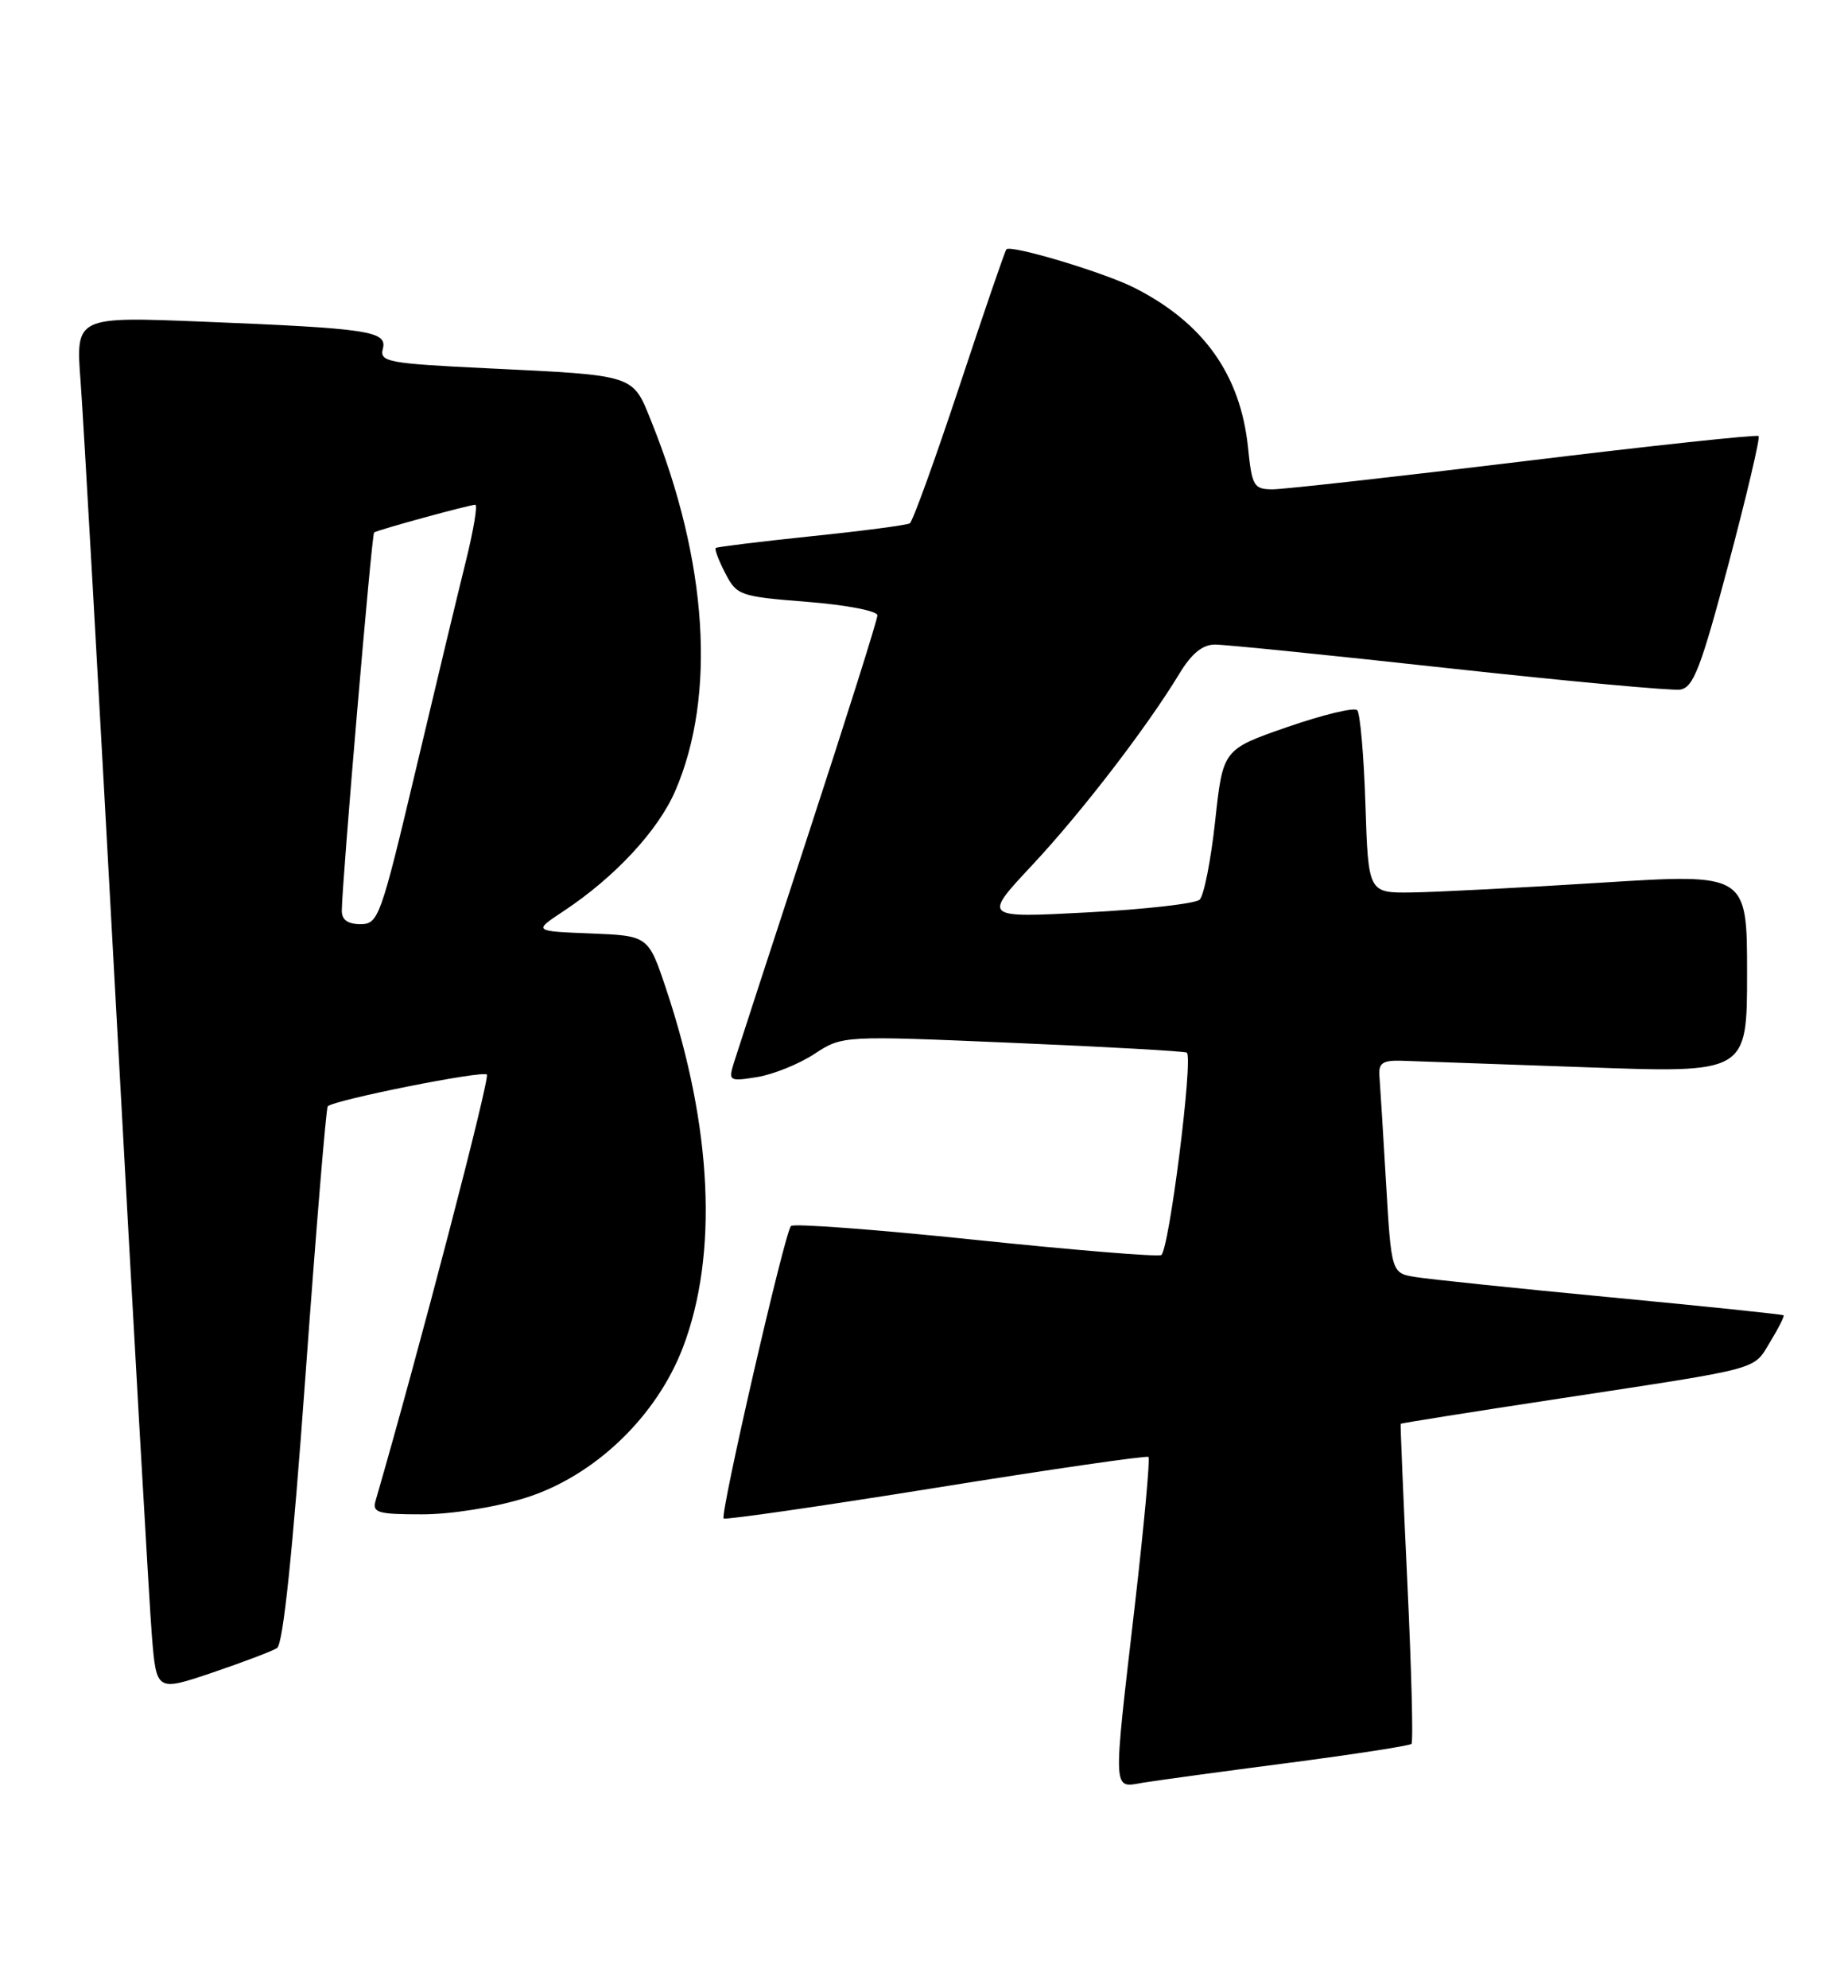 <?xml version="1.0" encoding="UTF-8" standalone="no"?>
<!DOCTYPE svg PUBLIC "-//W3C//DTD SVG 1.1//EN" "http://www.w3.org/Graphics/SVG/1.1/DTD/svg11.dtd" >
<svg xmlns="http://www.w3.org/2000/svg" xmlns:xlink="http://www.w3.org/1999/xlink" version="1.1" viewBox="0 0 238 256">
 <g >
 <path fill="currentColor"
d=" M 165.92 227.01 C 174.40 225.90 181.53 224.80 181.78 224.56 C 182.02 224.32 181.78 214.98 181.25 203.81 C 180.72 192.64 180.34 183.43 180.39 183.34 C 180.45 183.26 189.72 181.78 201.00 180.07 C 227.23 176.07 225.74 176.48 227.99 172.77 C 229.06 171.02 229.83 169.49 229.70 169.37 C 229.58 169.25 219.59 168.21 207.49 167.06 C 195.40 165.91 184.08 164.73 182.35 164.45 C 179.19 163.95 179.19 163.95 178.50 152.22 C 178.12 145.78 177.74 139.60 177.65 138.50 C 177.53 136.89 178.09 136.52 180.50 136.59 C 182.15 136.64 192.84 137.02 204.25 137.43 C 225.00 138.18 225.00 138.18 225.00 125.33 C 225.00 112.48 225.00 112.48 206.25 113.66 C 195.94 114.31 184.96 114.88 181.86 114.92 C 176.22 115.00 176.22 115.00 175.85 103.58 C 175.65 97.30 175.17 91.84 174.79 91.45 C 174.40 91.06 170.35 92.04 165.79 93.62 C 157.50 96.50 157.50 96.50 156.50 105.71 C 155.95 110.77 155.05 115.33 154.50 115.85 C 153.95 116.36 147.44 117.10 140.04 117.49 C 126.58 118.20 126.58 118.20 132.88 111.46 C 139.23 104.68 147.67 93.71 151.89 86.75 C 153.47 84.14 154.87 83.00 156.49 83.00 C 157.77 83.00 171.31 84.37 186.59 86.05 C 201.87 87.72 215.27 88.96 216.38 88.80 C 218.09 88.54 219.04 86.07 222.64 72.52 C 224.97 63.73 226.70 56.37 226.49 56.15 C 226.27 55.94 212.68 57.39 196.30 59.39 C 179.91 61.38 165.33 63.01 163.89 63.01 C 161.47 63.00 161.24 62.61 160.73 57.63 C 159.76 48.26 155.02 41.59 146.12 37.07 C 142.23 35.09 130.16 31.47 129.61 32.11 C 129.42 32.32 126.70 40.26 123.56 49.74 C 120.41 59.22 117.54 67.17 117.17 67.39 C 116.80 67.62 111.10 68.37 104.50 69.05 C 97.90 69.74 92.35 70.42 92.18 70.56 C 92.00 70.70 92.55 72.16 93.40 73.80 C 94.89 76.68 95.25 76.81 103.97 77.50 C 109.02 77.90 113.00 78.67 113.00 79.24 C 113.00 79.80 109.00 92.47 104.12 107.38 C 99.24 122.30 94.91 135.58 94.50 136.90 C 93.80 139.20 93.93 139.27 97.53 138.69 C 99.59 138.35 102.90 137.02 104.89 135.71 C 108.50 133.35 108.50 133.35 130.50 134.29 C 142.60 134.80 152.66 135.37 152.85 135.55 C 153.69 136.32 150.53 161.24 149.54 161.62 C 148.94 161.85 138.11 160.96 125.47 159.64 C 112.84 158.32 102.22 157.53 101.87 157.87 C 101.06 158.67 92.70 195.03 93.20 195.53 C 93.41 195.74 105.71 193.96 120.54 191.58 C 135.37 189.19 147.68 187.41 147.91 187.61 C 148.13 187.81 147.34 196.42 146.15 206.74 C 143.30 231.40 143.24 230.22 147.25 229.55 C 149.04 229.26 157.44 228.11 165.92 227.01 Z  M 35.68 212.22 C 36.46 211.72 37.69 199.95 39.34 177.15 C 40.71 158.28 42.00 142.67 42.21 142.46 C 43.03 141.64 62.15 137.82 62.70 138.37 C 63.14 138.80 53.90 174.19 48.37 193.25 C 47.93 194.79 48.65 195.00 54.33 195.00 C 58.06 195.00 63.65 194.12 67.57 192.91 C 76.48 190.15 84.53 182.48 87.96 173.49 C 92.51 161.53 91.74 145.17 85.80 127.38 C 83.50 120.50 83.50 120.50 76.09 120.20 C 68.67 119.91 68.67 119.91 72.59 117.32 C 79.19 112.95 84.78 106.93 86.98 101.81 C 92.26 89.56 91.14 72.29 83.90 54.31 C 81.43 48.17 82.03 48.36 62.67 47.42 C 50.00 46.81 48.87 46.60 49.30 44.94 C 49.91 42.64 47.63 42.29 26.12 41.42 C 9.74 40.76 9.74 40.76 10.38 49.13 C 10.73 53.73 12.80 90.35 14.99 130.50 C 17.18 170.65 19.24 206.72 19.56 210.66 C 20.15 217.81 20.15 217.81 27.33 215.39 C 31.27 214.05 35.03 212.63 35.68 212.22 Z  M 44.02 117.25 C 44.06 113.44 47.87 68.80 48.18 68.57 C 48.60 68.24 60.46 65.00 61.21 65.00 C 61.53 65.00 60.99 68.26 60.00 72.25 C 59.01 76.24 56.09 88.39 53.52 99.25 C 49.03 118.18 48.73 119.00 46.42 119.00 C 44.77 119.00 44.01 118.44 44.02 117.25 Z "/>
</g>
</svg>